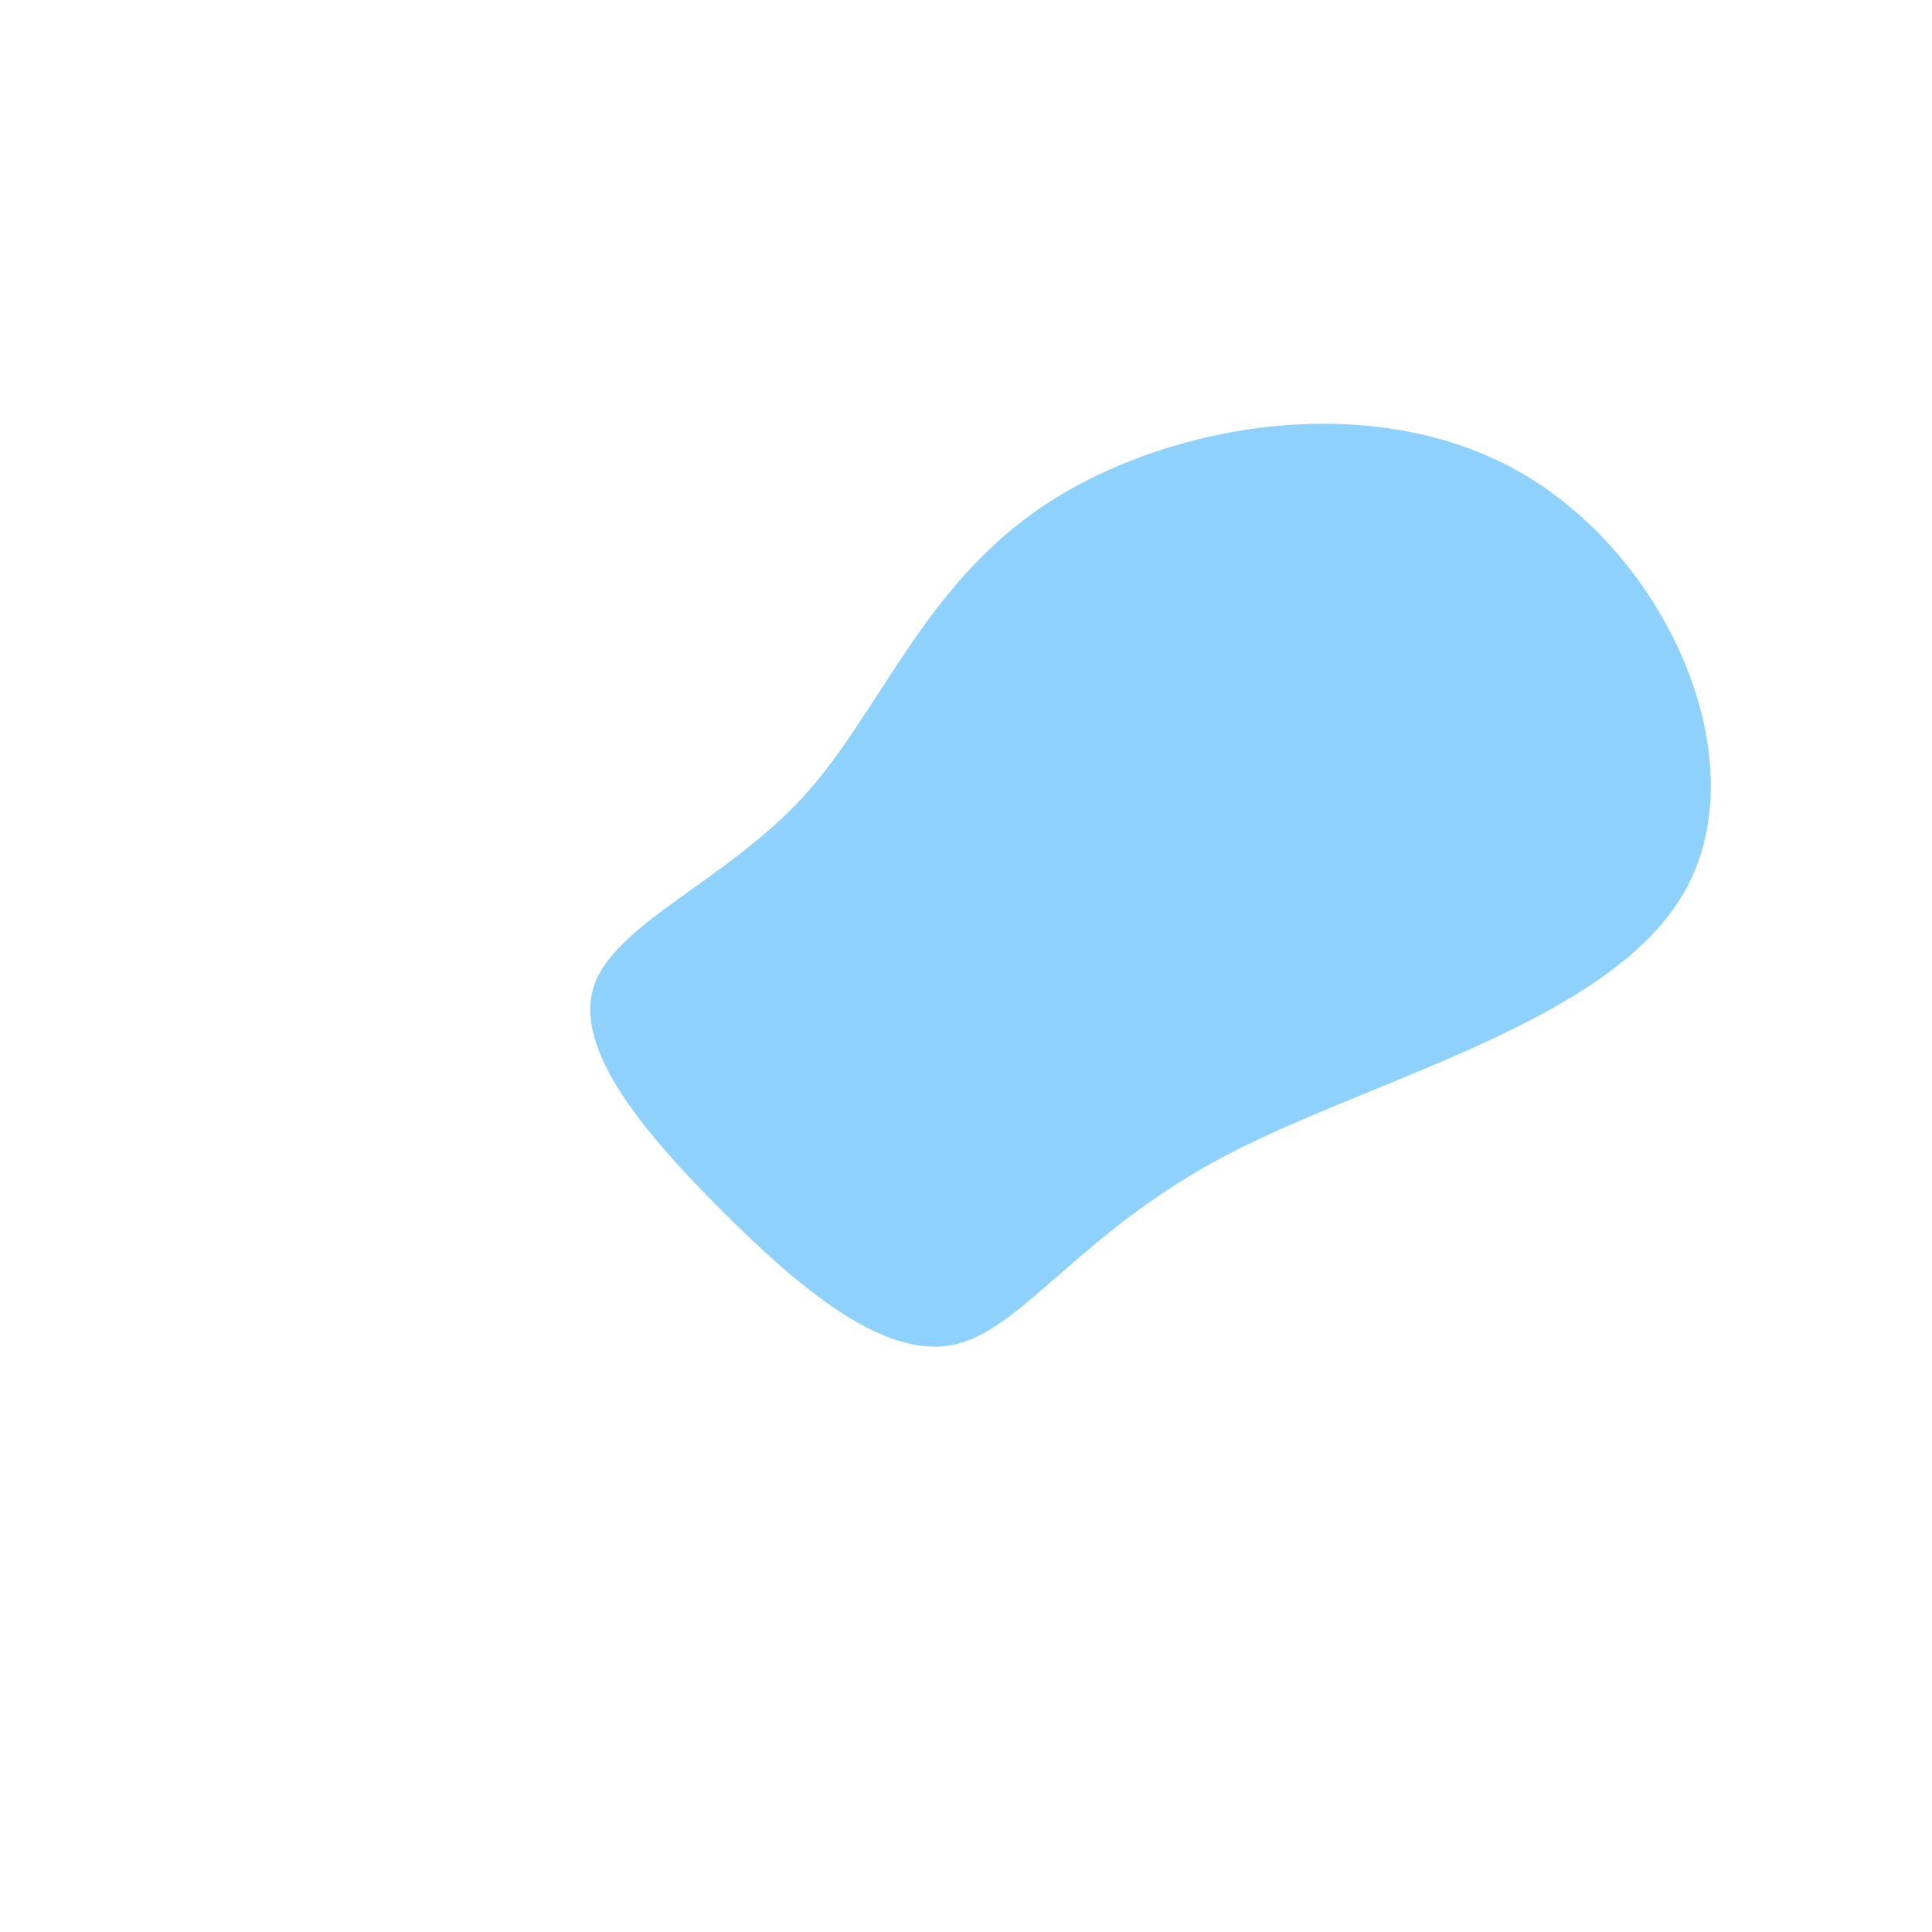 <?xml version="1.0" standalone="no"?>
<svg
  width="600"
  height="600"
  viewBox="0 0 600 600"
  xmlns="http://www.w3.org/2000/svg"
>
  <g transform="translate(300,300)">
    <path d="M172.5,-153.1C218.1,-126.8,246.1,-63.4,223.1,-23C200.1,17.4,126.2,34.9,80.6,58.9C34.9,82.9,17.4,113.4,-4.2,117.7C-25.9,121.9,-51.9,99.9,-75.9,75.9C-99.9,51.9,-121.9,25.9,-115.6,6.4C-109.2,-13.2,-74.4,-26.4,-50.4,-52.7C-26.4,-79.1,-13.2,-118.5,25.1,-143.6C63.4,-168.7,126.8,-179.5,172.5,-153.1Z" fill="#8ed1fc" />
  </g>
</svg>
    